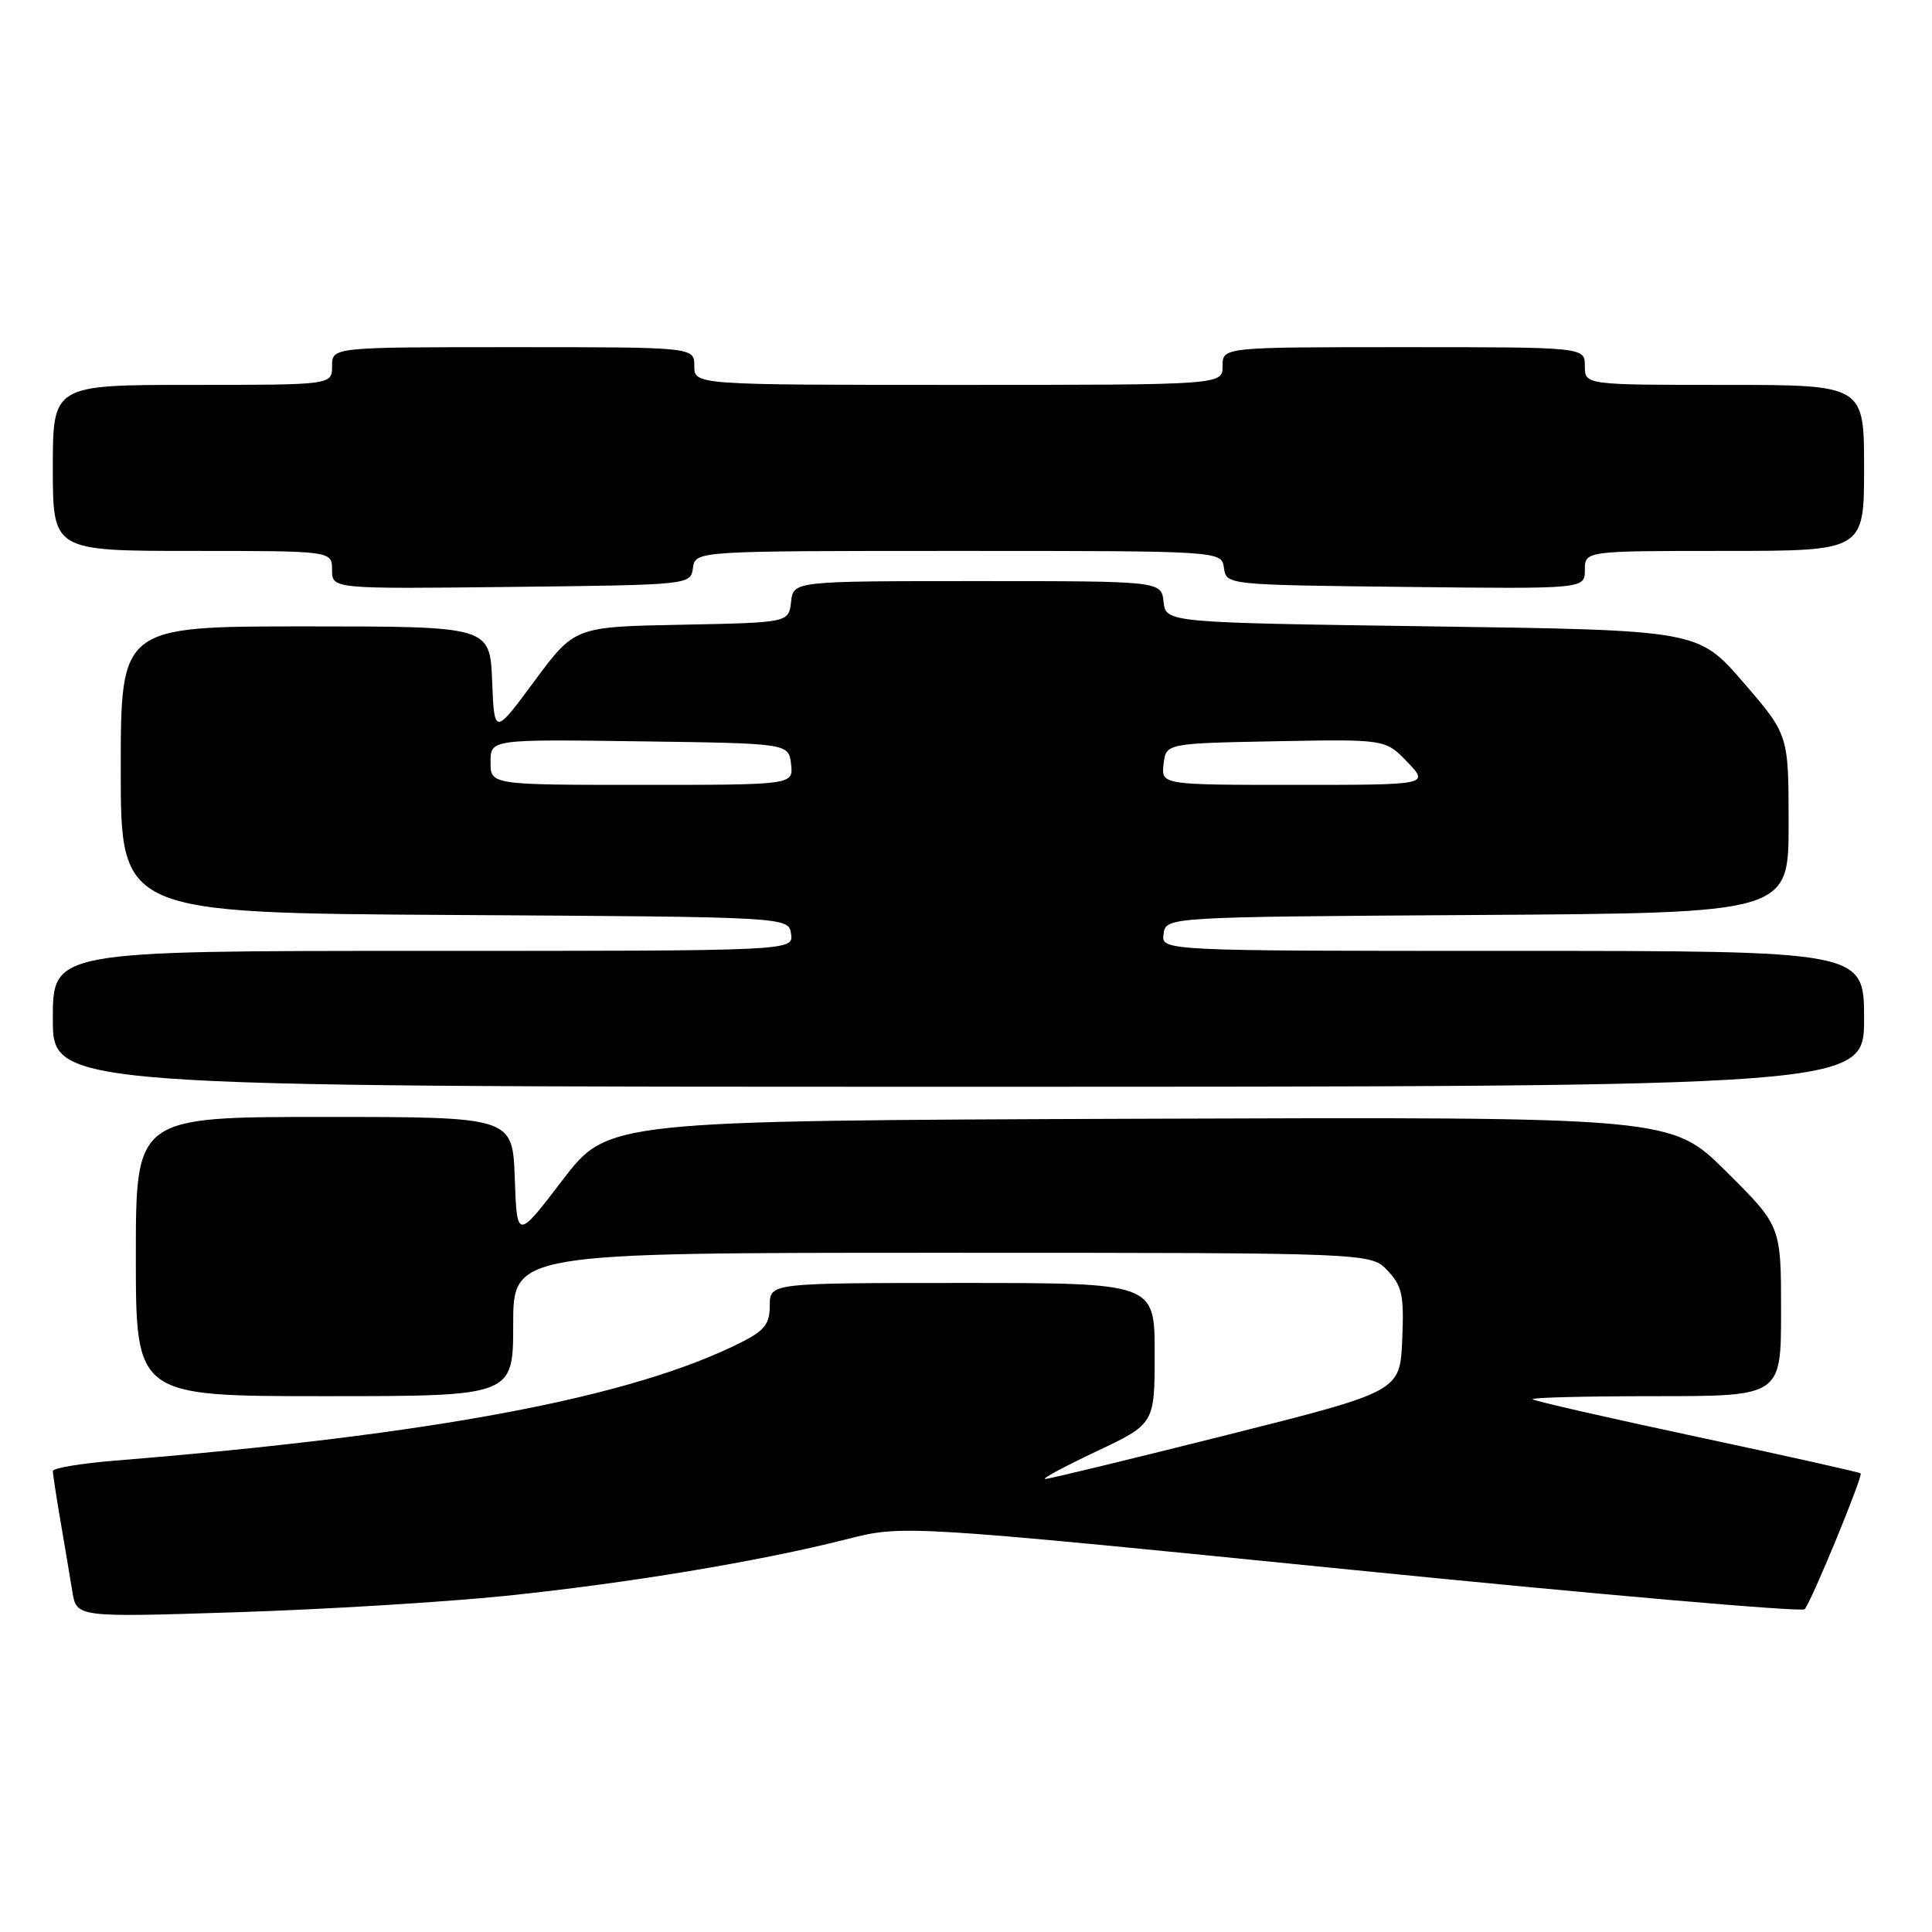<?xml version="1.0" encoding="UTF-8" standalone="no"?>
<!DOCTYPE svg PUBLIC "-//W3C//DTD SVG 1.1//EN" "http://www.w3.org/Graphics/SVG/1.1/DTD/svg11.dtd" >
<svg xmlns="http://www.w3.org/2000/svg" xmlns:xlink="http://www.w3.org/1999/xlink" version="1.1" viewBox="0 0 256 256">
 <g >
 <path fill="currentColor"
d=" M 67.00 211.46 C 83.16 209.79 100.63 206.89 112.08 203.98 C 119.65 202.05 119.65 202.05 179.04 208.00 C 211.71 211.28 238.74 213.63 239.12 213.23 C 240.00 212.29 246.88 195.59 246.54 195.23 C 246.40 195.08 236.66 192.90 224.89 190.39 C 213.13 187.88 203.31 185.64 203.08 185.41 C 202.85 185.18 210.17 185.00 219.33 185.00 C 236.00 185.00 236.00 185.00 236.00 173.72 C 236.00 162.45 236.00 162.45 228.72 155.22 C 221.44 147.99 221.44 147.99 151.00 148.24 C 80.55 148.50 80.55 148.50 74.53 156.38 C 68.50 164.27 68.50 164.27 68.21 156.13 C 67.92 148.00 67.92 148.00 42.96 148.00 C 18.00 148.00 18.00 148.00 18.00 166.50 C 18.00 185.00 18.00 185.00 43.00 185.00 C 68.00 185.00 68.00 185.00 68.00 175.50 C 68.00 166.00 68.00 166.00 124.83 166.00 C 181.65 166.00 181.65 166.00 183.87 168.37 C 185.80 170.42 186.06 171.64 185.80 177.56 C 185.50 184.38 185.50 184.38 162.50 190.16 C 149.85 193.34 139.05 195.96 138.50 195.97 C 137.95 195.98 140.99 194.35 145.25 192.33 C 153.00 188.67 153.00 188.67 153.00 179.33 C 153.00 170.00 153.00 170.00 127.50 170.00 C 102.00 170.00 102.00 170.00 102.00 172.98 C 102.00 175.42 101.32 176.30 98.25 177.85 C 83.77 185.16 57.60 190.10 15.25 193.54 C 10.71 193.91 7.00 194.53 7.00 194.92 C 7.00 195.31 7.46 198.30 8.02 201.57 C 8.58 204.83 9.28 209.03 9.59 210.91 C 10.15 214.31 10.15 214.31 31.32 213.63 C 42.97 213.26 59.02 212.28 67.00 211.46 Z  M 247.00 135.00 C 247.00 126.00 247.00 126.00 200.43 126.00 C 153.86 126.00 153.86 126.00 154.18 123.75 C 154.50 121.50 154.50 121.50 195.75 121.24 C 237.00 120.98 237.00 120.98 237.00 109.17 C 237.00 97.36 237.00 97.36 231.01 90.43 C 225.02 83.50 225.02 83.50 189.76 83.00 C 154.50 82.50 154.50 82.50 154.18 79.75 C 153.87 77.00 153.87 77.00 129.50 77.00 C 105.13 77.00 105.13 77.00 104.82 79.75 C 104.50 82.50 104.50 82.50 90.32 82.78 C 76.15 83.05 76.15 83.05 70.82 90.24 C 65.50 97.44 65.50 97.44 65.21 90.22 C 64.91 83.00 64.91 83.00 40.46 83.00 C 16.00 83.00 16.00 83.00 16.00 101.99 C 16.00 120.98 16.00 120.98 60.25 121.24 C 104.50 121.50 104.50 121.50 104.82 123.75 C 105.14 126.00 105.14 126.00 56.07 126.00 C 7.00 126.00 7.00 126.00 7.00 135.00 C 7.00 144.00 7.00 144.00 127.00 144.00 C 247.00 144.00 247.00 144.00 247.00 135.00 Z  M 91.82 75.25 C 92.14 73.00 92.14 73.00 127.00 73.00 C 161.86 73.00 161.86 73.00 162.18 75.25 C 162.50 77.50 162.50 77.50 186.25 77.77 C 210.00 78.04 210.00 78.04 210.00 75.52 C 210.00 73.00 210.00 73.00 228.50 73.00 C 247.00 73.00 247.00 73.00 247.00 62.00 C 247.00 51.00 247.00 51.00 228.50 51.00 C 210.00 51.00 210.00 51.00 210.00 48.50 C 210.00 46.00 210.00 46.00 186.00 46.00 C 162.00 46.00 162.00 46.00 162.00 48.50 C 162.00 51.00 162.00 51.00 127.00 51.00 C 92.00 51.00 92.00 51.00 92.00 48.50 C 92.00 46.00 92.00 46.00 68.00 46.00 C 44.00 46.00 44.00 46.00 44.00 48.50 C 44.00 51.00 44.00 51.00 25.50 51.00 C 7.00 51.00 7.00 51.00 7.00 62.00 C 7.00 73.00 7.00 73.00 25.50 73.00 C 44.00 73.00 44.00 73.00 44.00 75.52 C 44.00 78.04 44.00 78.04 67.75 77.77 C 91.50 77.50 91.50 77.50 91.82 75.25 Z  M 65.00 100.98 C 65.00 97.96 65.00 97.96 84.75 98.23 C 104.50 98.50 104.50 98.50 104.82 101.25 C 105.13 104.00 105.13 104.00 85.07 104.00 C 65.00 104.00 65.00 104.00 65.00 100.98 Z  M 154.18 101.25 C 154.50 98.50 154.50 98.50 169.04 98.22 C 183.58 97.95 183.58 97.95 186.48 100.97 C 189.37 104.00 189.37 104.00 171.62 104.00 C 153.87 104.00 153.87 104.00 154.18 101.25 Z "/>
</g>
</svg>